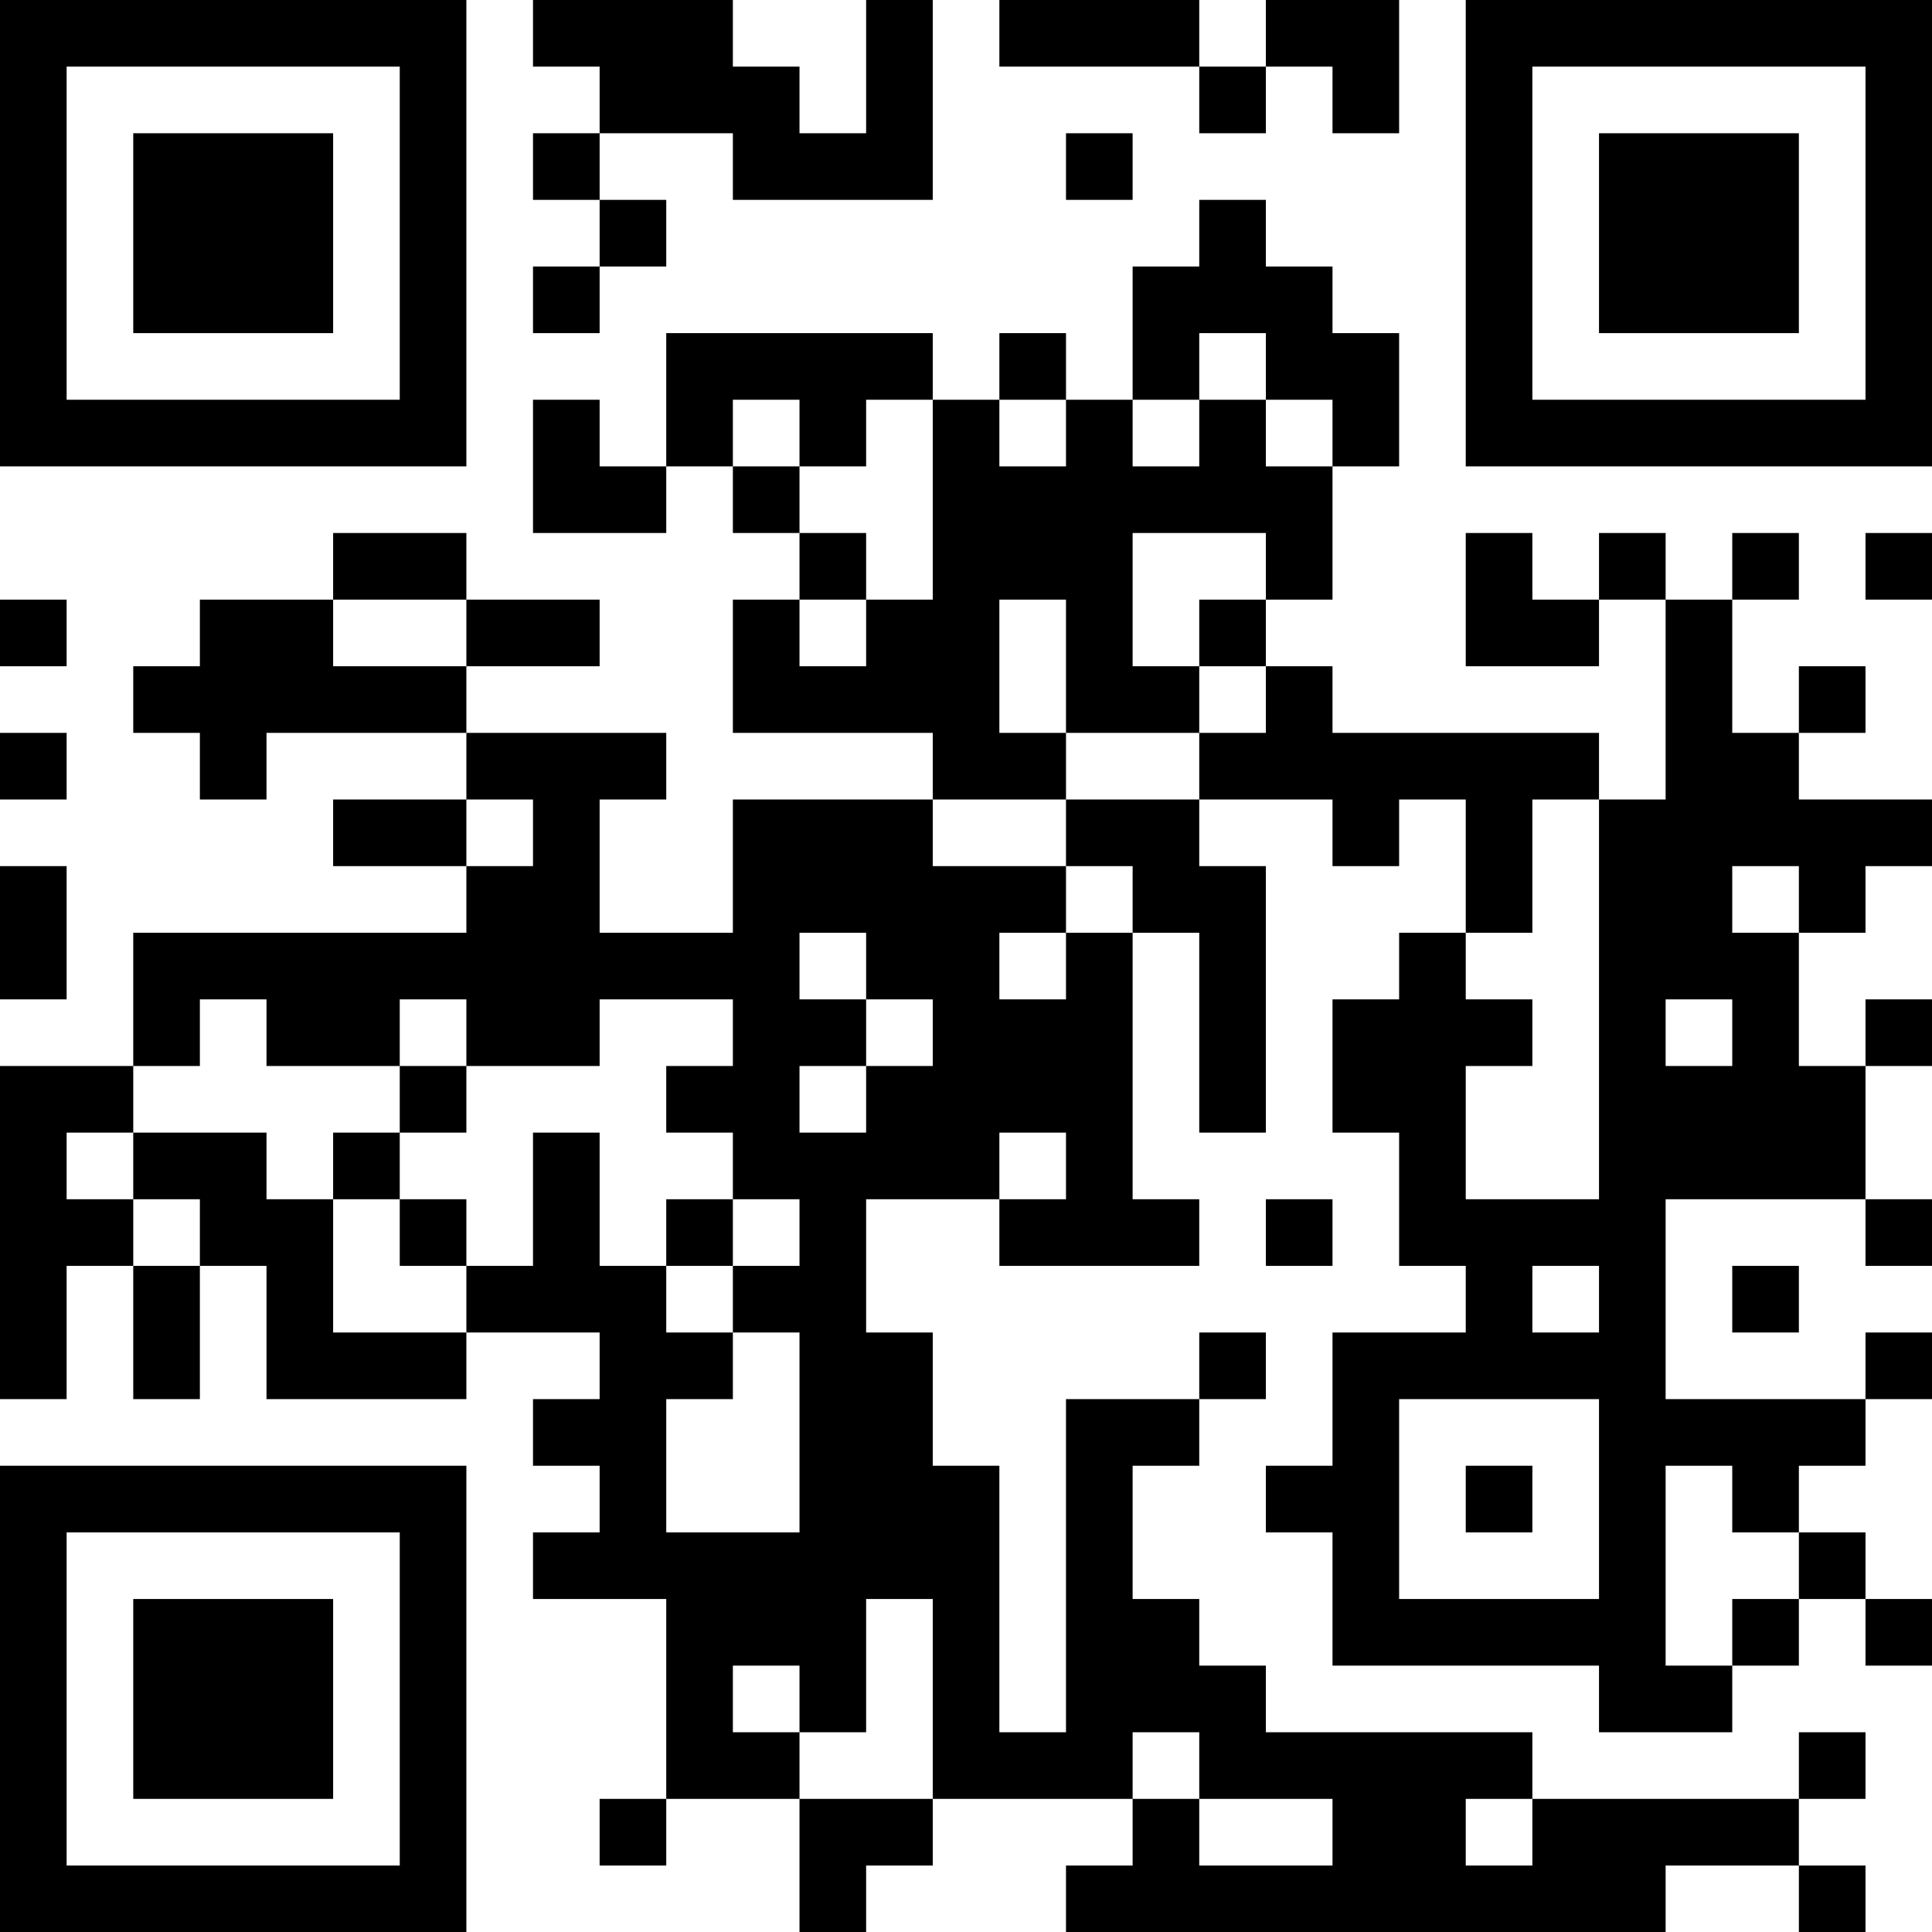 <?xml version="1.0" encoding="UTF-8"?>
<svg xmlns="http://www.w3.org/2000/svg" version="1.1" width="200" height="200" viewBox="0 0 200 200"><rect x="0" y="0" width="200" height="200" fill="#ffffff"/><g transform="scale(6.897)"><g transform="translate(0,0)"><path fill-rule="evenodd" d="M8 0L8 1L9 1L9 2L8 2L8 3L9 3L9 4L8 4L8 5L9 5L9 4L10 4L10 3L9 3L9 2L11 2L11 3L14 3L14 0L13 0L13 2L12 2L12 1L11 1L11 0ZM15 0L15 1L18 1L18 2L19 2L19 1L20 1L20 2L21 2L21 0L19 0L19 1L18 1L18 0ZM16 2L16 3L17 3L17 2ZM18 3L18 4L17 4L17 6L16 6L16 5L15 5L15 6L14 6L14 5L10 5L10 7L9 7L9 6L8 6L8 8L10 8L10 7L11 7L11 8L12 8L12 9L11 9L11 11L14 11L14 12L11 12L11 14L9 14L9 12L10 12L10 11L7 11L7 10L9 10L9 9L7 9L7 8L5 8L5 9L3 9L3 10L2 10L2 11L3 11L3 12L4 12L4 11L7 11L7 12L5 12L5 13L7 13L7 14L2 14L2 16L0 16L0 21L1 21L1 19L2 19L2 21L3 21L3 19L4 19L4 21L7 21L7 20L9 20L9 21L8 21L8 22L9 22L9 23L8 23L8 24L10 24L10 27L9 27L9 28L10 28L10 27L12 27L12 29L13 29L13 28L14 28L14 27L17 27L17 28L16 28L16 29L25 29L25 28L27 28L27 29L28 29L28 28L27 28L27 27L28 27L28 26L27 26L27 27L23 27L23 26L19 26L19 25L18 25L18 24L17 24L17 22L18 22L18 21L19 21L19 20L18 20L18 21L16 21L16 26L15 26L15 22L14 22L14 20L13 20L13 18L15 18L15 19L18 19L18 18L17 18L17 14L18 14L18 17L19 17L19 13L18 13L18 12L20 12L20 13L21 13L21 12L22 12L22 14L21 14L21 15L20 15L20 17L21 17L21 19L22 19L22 20L20 20L20 22L19 22L19 23L20 23L20 25L24 25L24 26L26 26L26 25L27 25L27 24L28 24L28 25L29 25L29 24L28 24L28 23L27 23L27 22L28 22L28 21L29 21L29 20L28 20L28 21L25 21L25 18L28 18L28 19L29 19L29 18L28 18L28 16L29 16L29 15L28 15L28 16L27 16L27 14L28 14L28 13L29 13L29 12L27 12L27 11L28 11L28 10L27 10L27 11L26 11L26 9L27 9L27 8L26 8L26 9L25 9L25 8L24 8L24 9L23 9L23 8L22 8L22 10L24 10L24 9L25 9L25 12L24 12L24 11L20 11L20 10L19 10L19 9L20 9L20 7L21 7L21 5L20 5L20 4L19 4L19 3ZM18 5L18 6L17 6L17 7L18 7L18 6L19 6L19 7L20 7L20 6L19 6L19 5ZM11 6L11 7L12 7L12 8L13 8L13 9L12 9L12 10L13 10L13 9L14 9L14 6L13 6L13 7L12 7L12 6ZM15 6L15 7L16 7L16 6ZM17 8L17 10L18 10L18 11L16 11L16 9L15 9L15 11L16 11L16 12L14 12L14 13L16 13L16 14L15 14L15 15L16 15L16 14L17 14L17 13L16 13L16 12L18 12L18 11L19 11L19 10L18 10L18 9L19 9L19 8ZM28 8L28 9L29 9L29 8ZM0 9L0 10L1 10L1 9ZM5 9L5 10L7 10L7 9ZM0 11L0 12L1 12L1 11ZM7 12L7 13L8 13L8 12ZM23 12L23 14L22 14L22 15L23 15L23 16L22 16L22 18L24 18L24 12ZM0 13L0 15L1 15L1 13ZM26 13L26 14L27 14L27 13ZM12 14L12 15L13 15L13 16L12 16L12 17L13 17L13 16L14 16L14 15L13 15L13 14ZM3 15L3 16L2 16L2 17L1 17L1 18L2 18L2 19L3 19L3 18L2 18L2 17L4 17L4 18L5 18L5 20L7 20L7 19L8 19L8 17L9 17L9 19L10 19L10 20L11 20L11 21L10 21L10 23L12 23L12 20L11 20L11 19L12 19L12 18L11 18L11 17L10 17L10 16L11 16L11 15L9 15L9 16L7 16L7 15L6 15L6 16L4 16L4 15ZM25 15L25 16L26 16L26 15ZM6 16L6 17L5 17L5 18L6 18L6 19L7 19L7 18L6 18L6 17L7 17L7 16ZM15 17L15 18L16 18L16 17ZM10 18L10 19L11 19L11 18ZM19 18L19 19L20 19L20 18ZM23 19L23 20L24 20L24 19ZM26 19L26 20L27 20L27 19ZM21 21L21 24L24 24L24 21ZM22 22L22 23L23 23L23 22ZM25 22L25 25L26 25L26 24L27 24L27 23L26 23L26 22ZM13 24L13 26L12 26L12 25L11 25L11 26L12 26L12 27L14 27L14 24ZM17 26L17 27L18 27L18 28L20 28L20 27L18 27L18 26ZM22 27L22 28L23 28L23 27ZM0 0L0 7L7 7L7 0ZM1 1L1 6L6 6L6 1ZM2 2L2 5L5 5L5 2ZM22 0L22 7L29 7L29 0ZM23 1L23 6L28 6L28 1ZM24 2L24 5L27 5L27 2ZM0 22L0 29L7 29L7 22ZM1 23L1 28L6 28L6 23ZM2 24L2 27L5 27L5 24Z" fill="#000000"/></g></g></svg>
